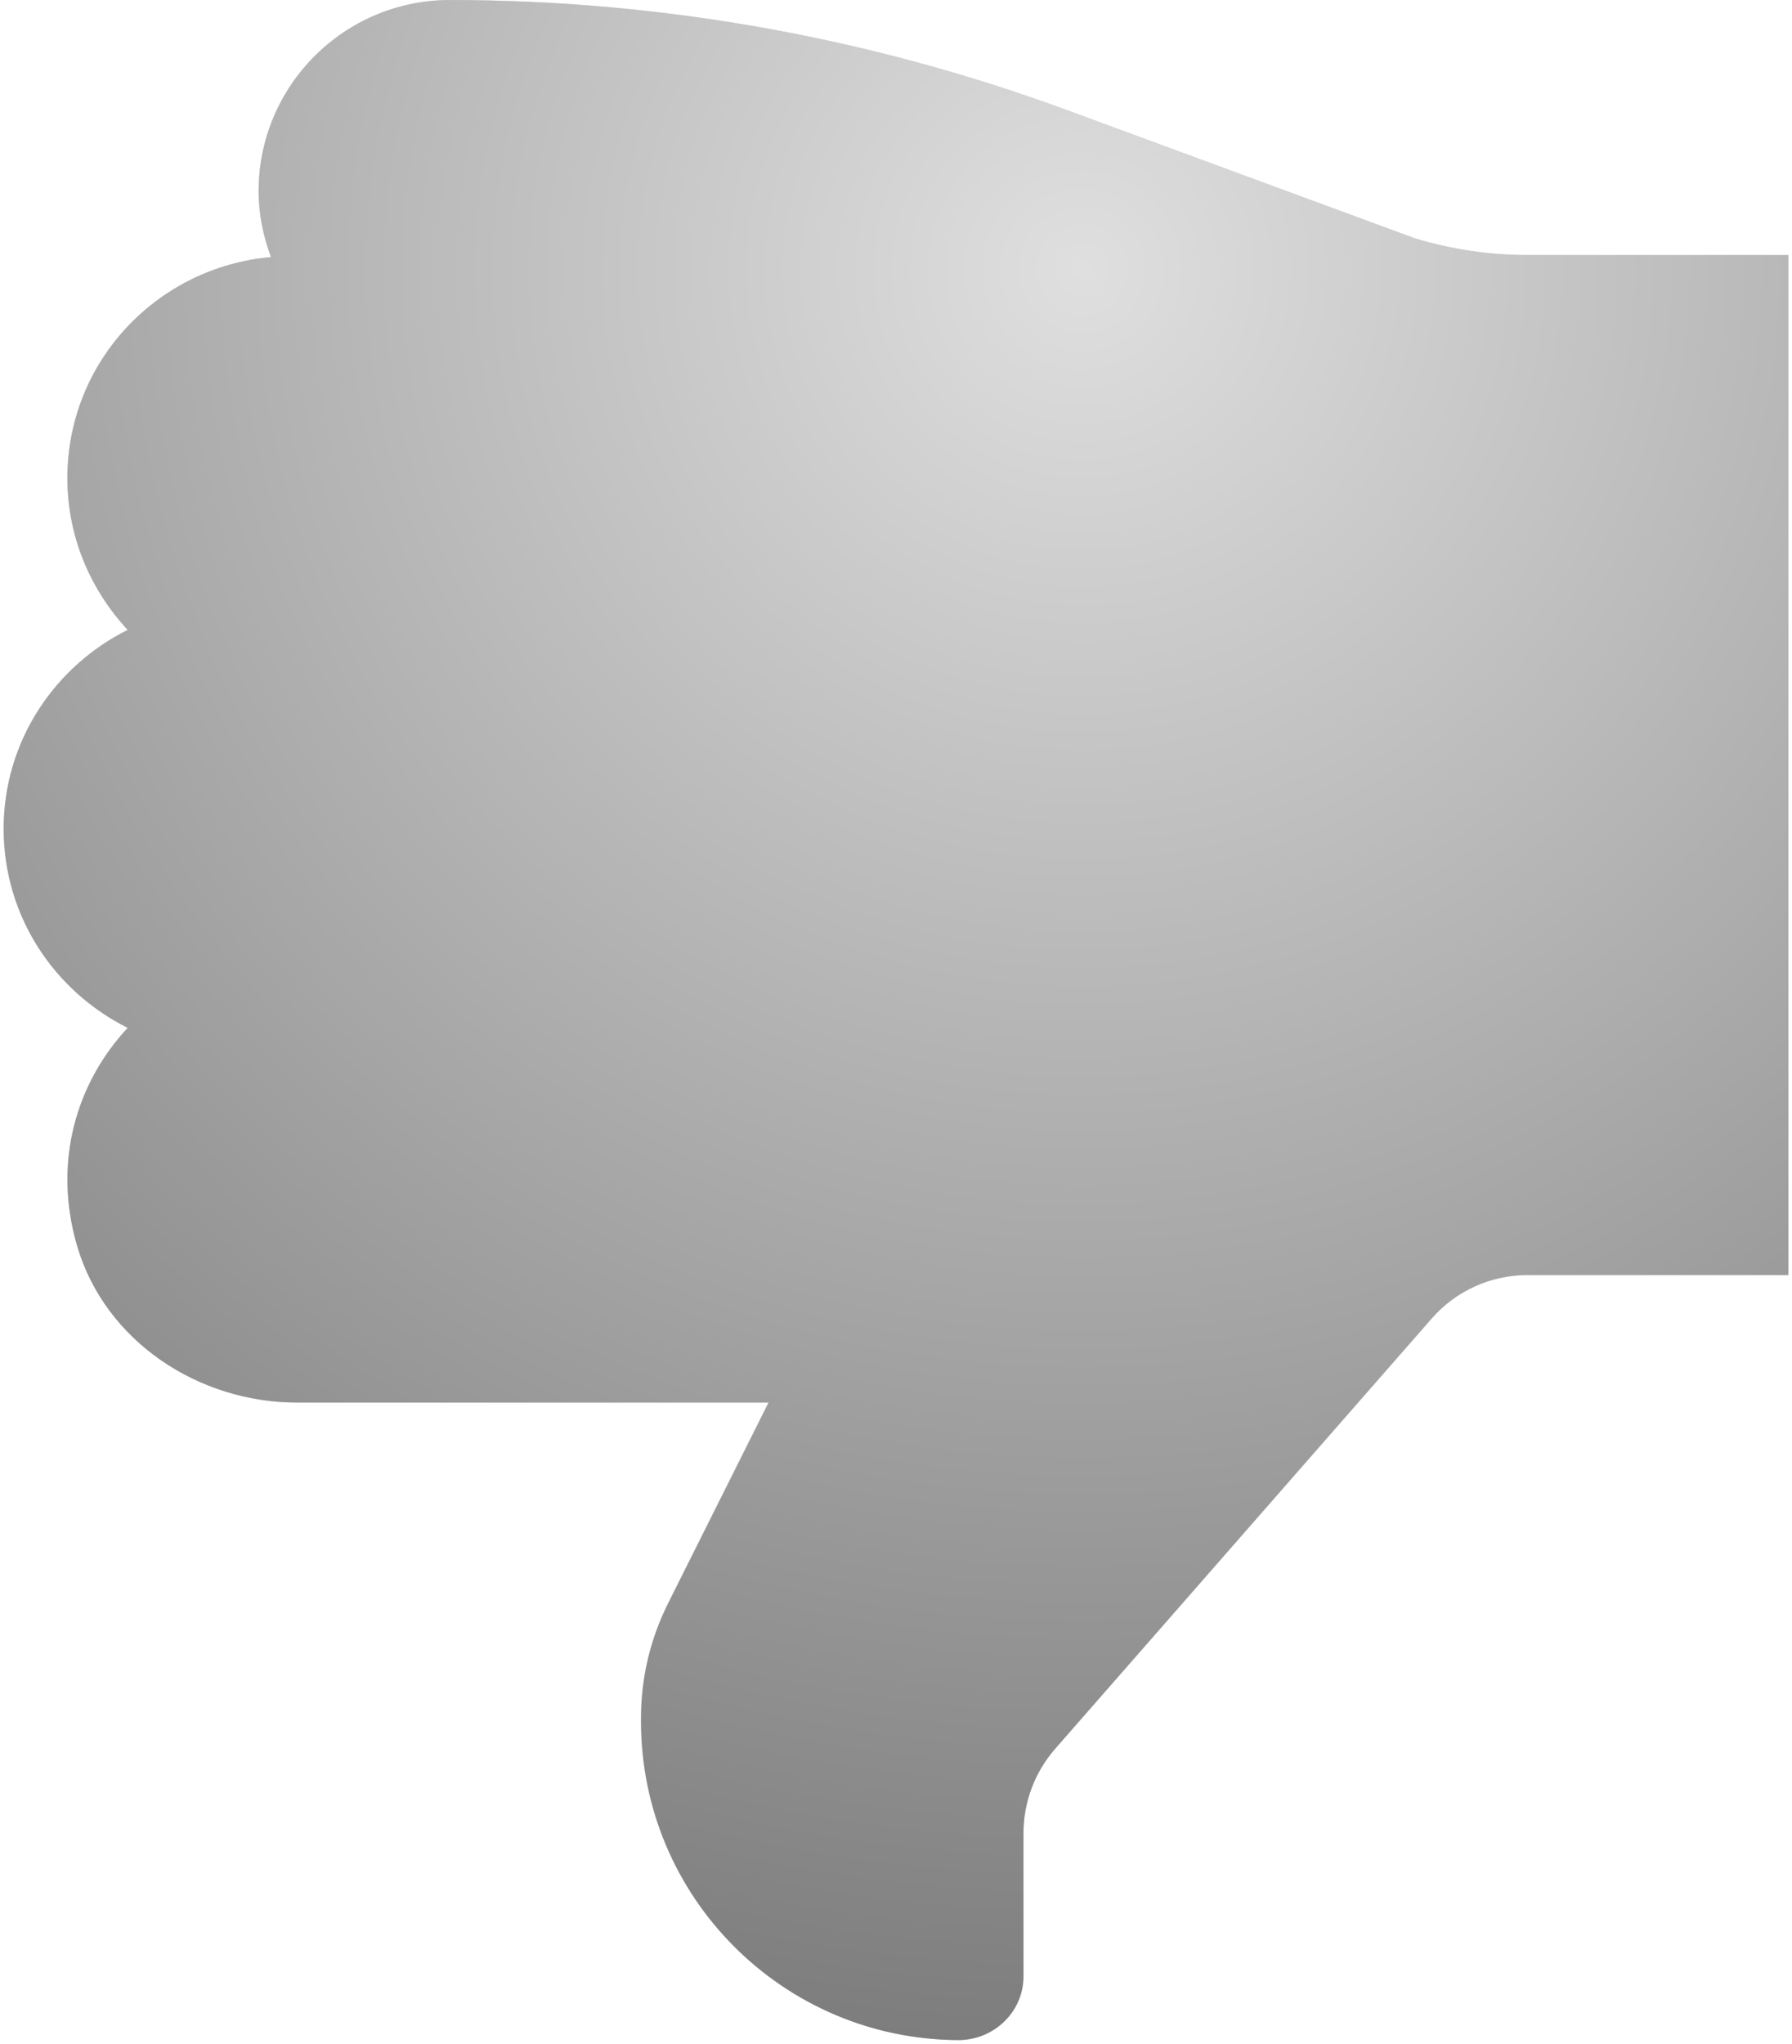 
<svg width="328px" height="374px" viewBox="0 0 328 374" version="1.1" xmlns="http://www.w3.org/2000/svg" xmlns:xlink="http://www.w3.org/1999/xlink">
    <defs>
        <radialGradient cx="60.267%" cy="13.709%" fx="60.267%" fy="13.709%" r="123.421%" gradientTransform="translate(0.603,0.137),scale(1,0.875),rotate(90),translate(-0.603,-0.137)" id="radialGradient-1">
            <stop stop-color="#DFDFDF" offset="0%"></stop>
            <stop stop-color="#646464" offset="100%"></stop>
        </radialGradient>
        <path d="M117.33,315.01 L117.33,315.662 C117.33,347.791 143.279,373.83 175.361,373.994 C181.896,374.018 187.33,368.862 187.33,362.33 L187.33,336.103 C187.33,330.455 189.385,324.994 193.096,320.724 L262.022,241.974 C266.455,236.888 272.85,233.994 279.592,233.994 L327.33,233.994 L327.33,47.334 L279.521,47.334 C272.544,47.334 265.591,46.283 258.919,44.252 L195.403,20.85 C159.188,7.502 120.899,0.666 82.333,0.666 C63.013,0.666 47.333,16.346 47.333,35.666 C47.333,39.912 48.196,43.924 49.598,47.705 C28.739,49.549 12.332,66.838 12.332,88.166 C12.332,98.924 16.578,108.627 23.371,115.932 C9.953,122.627 0.668,136.35 0.668,152.334 C0.668,168.338 9.953,182.061 23.371,188.756 C14.059,198.744 9.559,213.256 14.152,228.795 C19.309,246.131 36.32,257.334 54.425,257.334 L140.667,257.334 L122.257,294.127 C119.011,300.639 117.332,307.756 117.332,315.014" id="path-2"></path>
    </defs>
    <g id="Preview" stroke="none" stroke-width="1" fill="none" fill-rule="evenodd">
        <g id="Artboard" transform="translate(-1020, -247)">
            <g id="noun-thumb-2286698-copy" transform="translate(1184, 434) rotate(-180) translate(-1184, -434) translate(1020, 247)">
                <g id="Path" transform="translate(163.999, 187.33) rotate(-180) translate(-163.999, -187.33) ">
                    <use fill="#D8D8D8" xlink:href="#path-2"></use>
                    <use fill="url(#radialGradient-1)" xlink:href="#path-2"></use>
                </g>
            </g>
        </g>
    </g>
</svg>